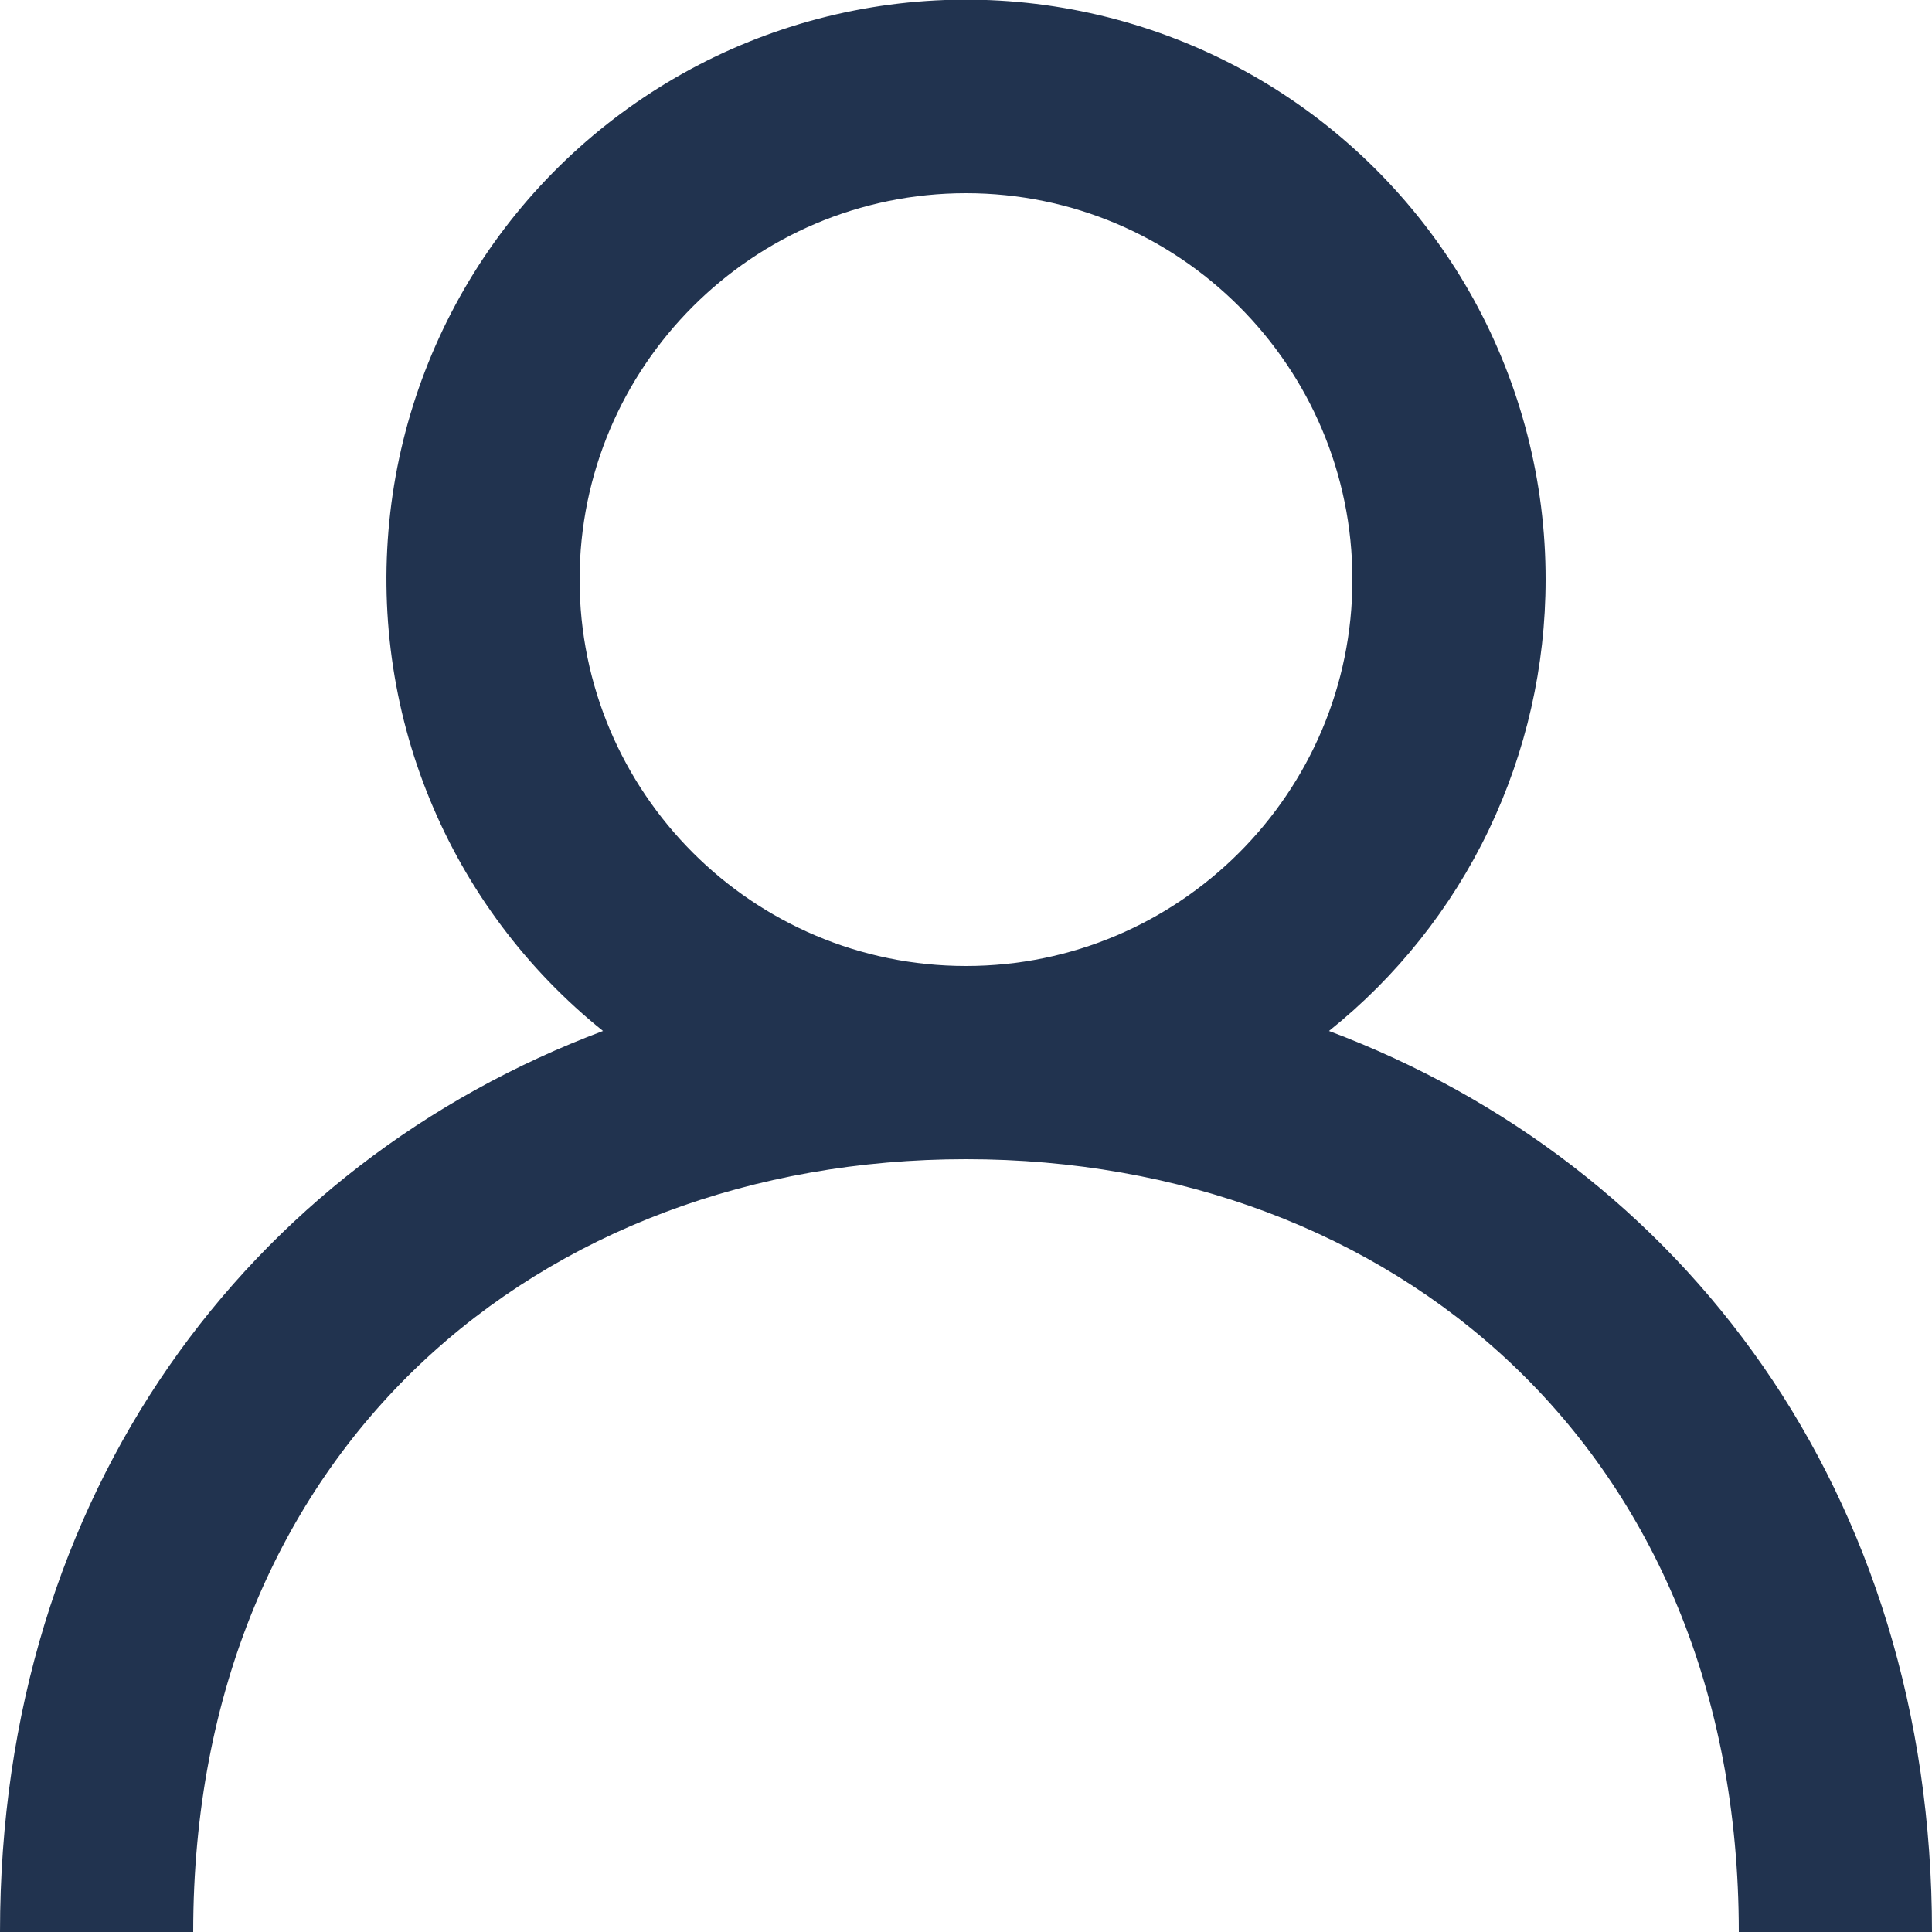 <svg width="16" height="16" viewBox="0 0 16 16" fill="none" xmlns="http://www.w3.org/2000/svg">
<path fill-rule="evenodd" clip-rule="evenodd" d="M8 8C6.235 8 4.8 6.565 4.8 4.8C4.8 3.035 6.235 1.6 8 1.6C9.765 1.6 11.2 3.035 11.2 4.8C11.2 6.565 9.765 8 8 8ZM11.006 8.538C11.566 8.09 12.019 7.521 12.329 6.874C12.639 6.226 12.8 5.518 12.8 4.8C12.801 3.988 12.595 3.19 12.204 2.479C11.812 1.769 11.246 1.169 10.56 0.736C9.873 0.303 9.088 0.052 8.278 0.005C7.468 -0.042 6.659 0.117 5.927 0.467C5.195 0.818 4.564 1.348 4.092 2.009C3.621 2.67 3.325 3.439 3.232 4.245C3.139 5.051 3.251 5.868 3.559 6.619C3.867 7.37 4.361 8.03 4.994 8.538C2.066 9.638 0 12.356 0 16H1.6C1.6 12 4.471 9.6 8 9.6C11.529 9.6 14.4 12 14.4 16H16C16 12.356 13.934 9.638 11.006 8.538Z" fill="#21334F"/>
</svg>
